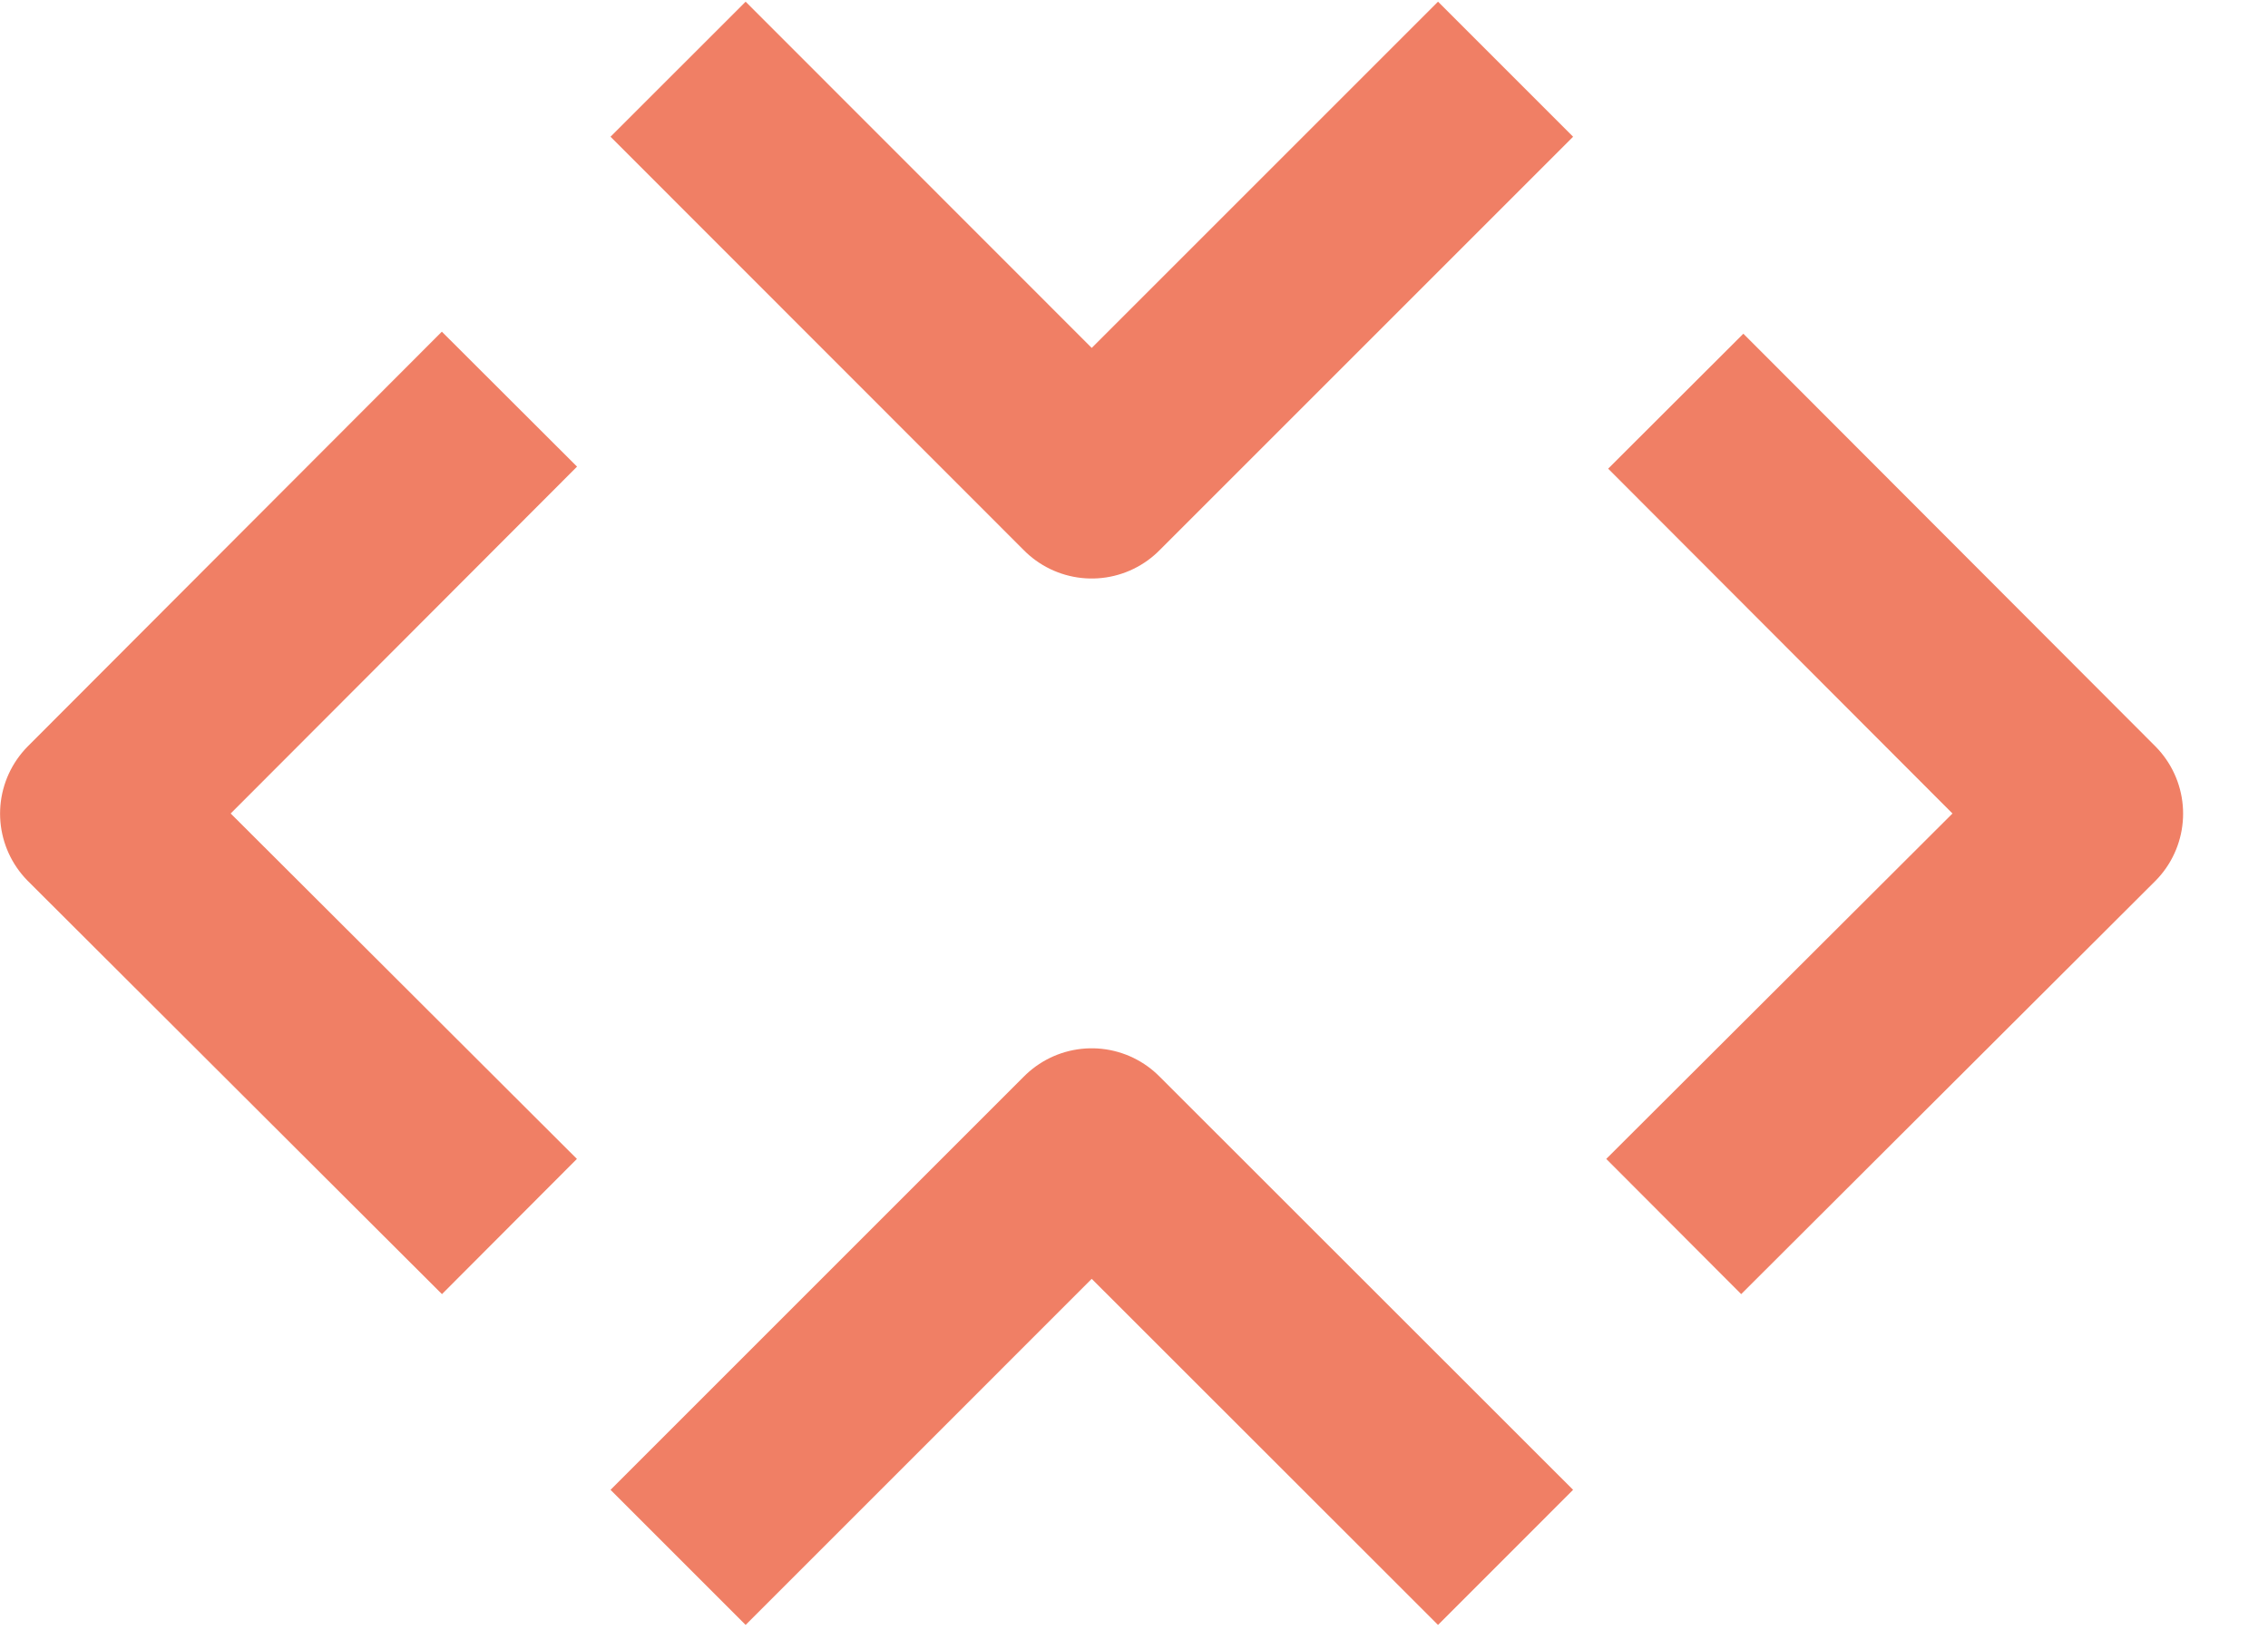 <?xml version="1.0" encoding="UTF-8"?>
<!DOCTYPE svg PUBLIC "-//W3C//DTD SVG 1.1//EN" "http://www.w3.org/Graphics/SVG/1.1/DTD/svg11.dtd">
<svg width="320" height="230" viewBox="0 0 320 230" fill="none" xmlns="http://www.w3.org/2000/svg">
<path d="M95.672 9.766L154.032 68.158L212.424 9.766" stroke="#F07F65" stroke-width="26.955" stroke-miterlimit="10" stroke-linejoin="round"/>
<path d="M212.424 219.767L154.032 161.406L95.672 219.767" stroke="#F07F65" stroke-width="26.955" stroke-miterlimit="10" stroke-linejoin="round"/>
<path d="M71.879 56.326L13.487 114.814L71.879 173.079" stroke="#F07F65" stroke-width="26.955" stroke-miterlimit="10" stroke-linejoin="round"/>
<path d="M236.151 173.078L294.544 114.814L236.439 56.613" stroke="#F07F65" stroke-width="26.955" stroke-miterlimit="10" stroke-linejoin="round"/>
</svg>
